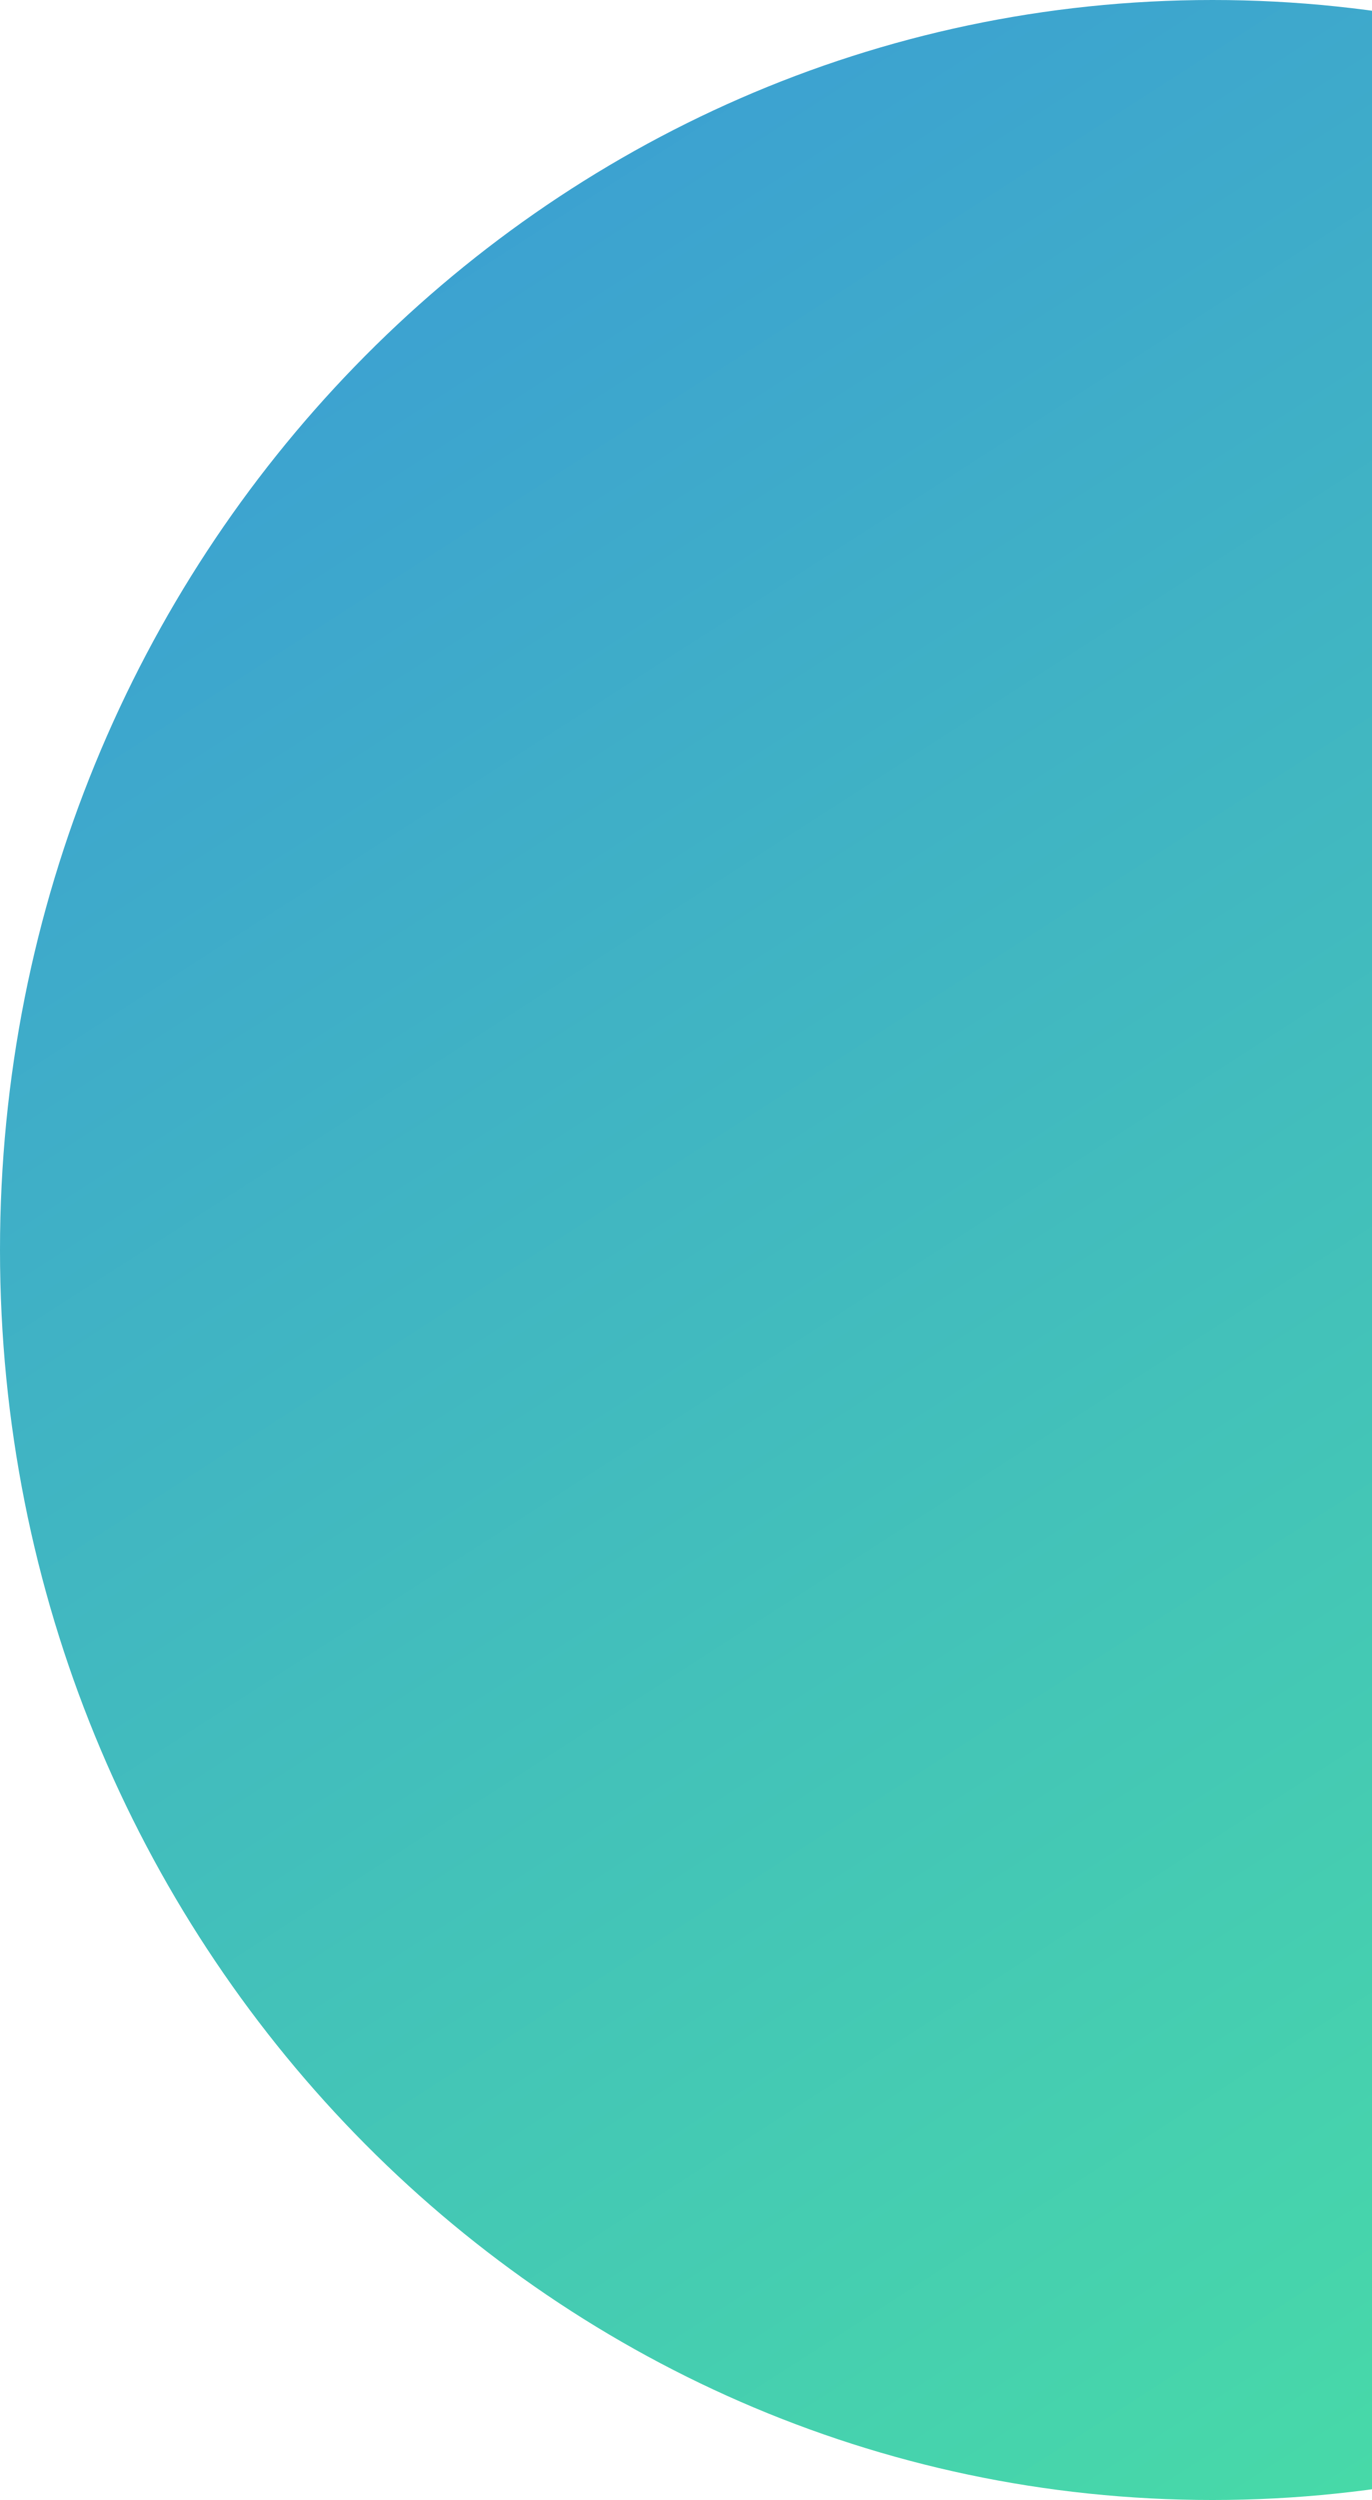 <svg width="632" height="1151" viewBox="0 0 632 1151" fill="none" xmlns="http://www.w3.org/2000/svg">
<path d="M1117 575.5C1117 893.34 866.951 1151 558.5 1151C250.049 1151 0 893.34 0 575.5C0 257.66 250.049 0 558.5 0C866.951 0 1117 257.66 1117 575.5Z" fill="url(#paint0_linear_2_73)"/>
<defs>
<linearGradient id="paint0_linear_2_73" x1="322" y1="-0" x2="963.637" y2="997.779" gradientUnits="userSpaceOnUse">
<stop stop-color="#3CA0D2"/>
<stop offset="1" stop-color="#48DCA6"/>
</linearGradient>
</defs>
</svg>
